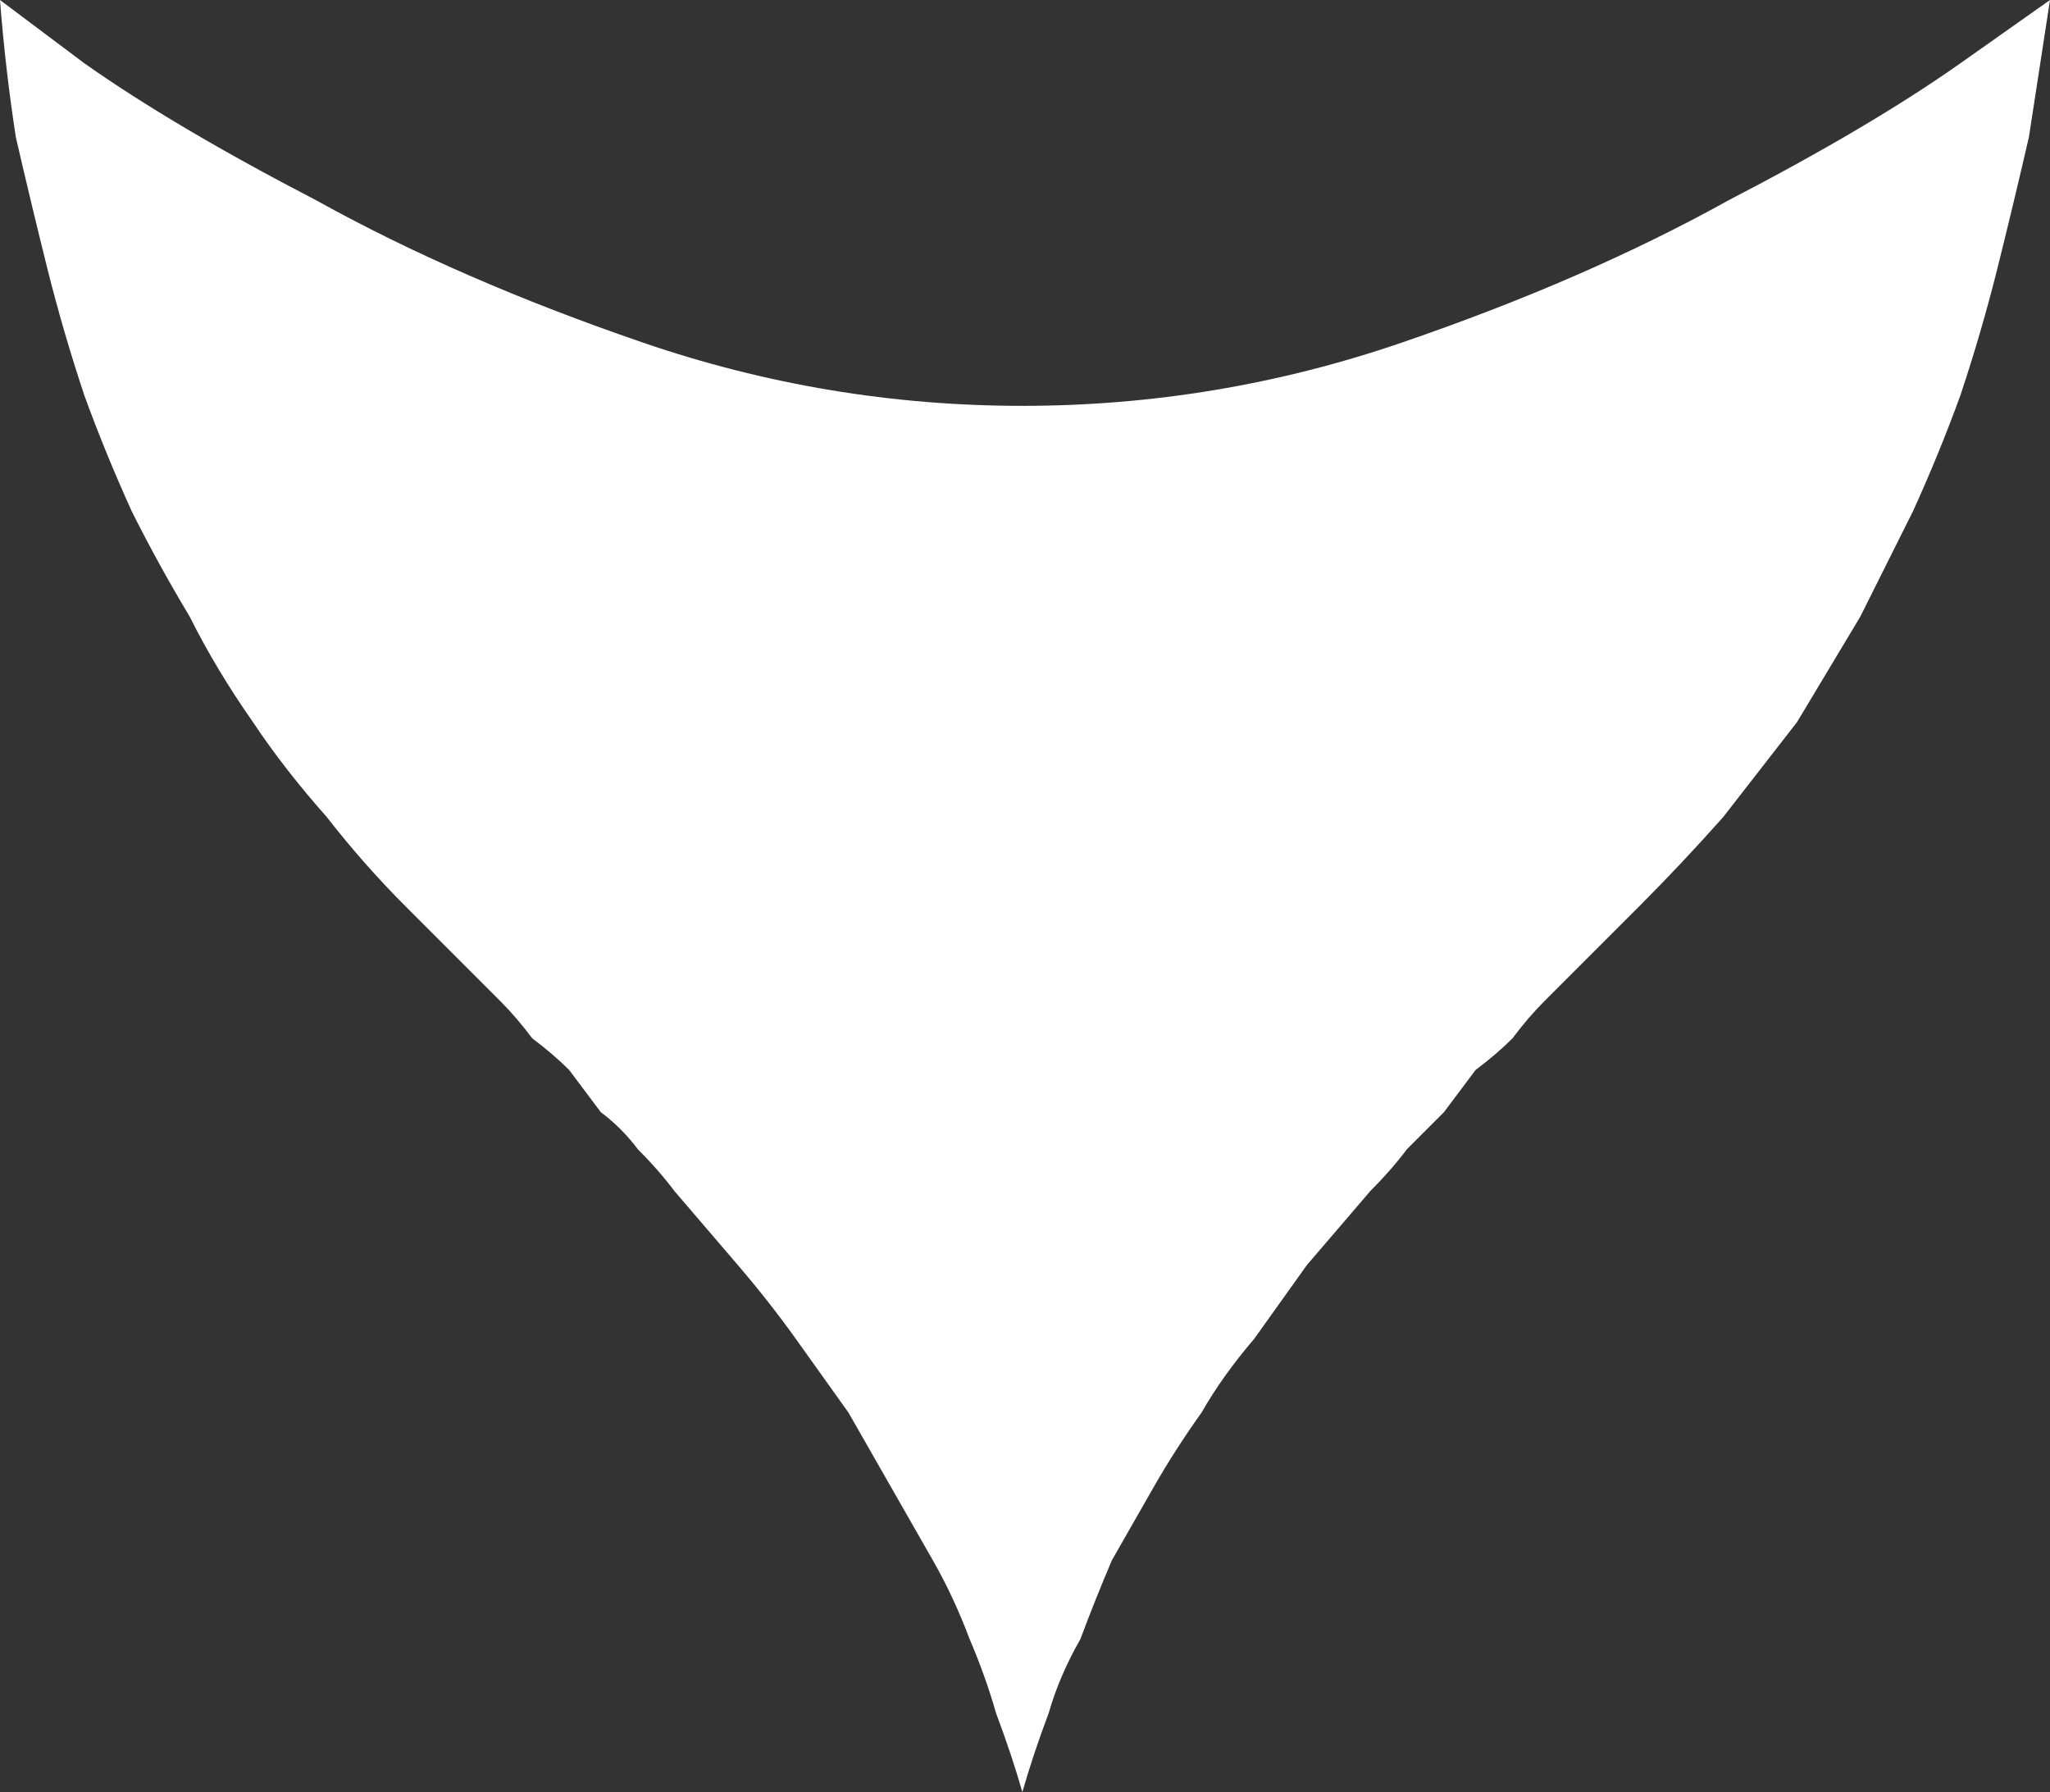 <?xml version="1.0" encoding="UTF-8" standalone="no"?>
<svg xmlns:xlink="http://www.w3.org/1999/xlink" height="17.0px" width="19.45px" xmlns="http://www.w3.org/2000/svg">
  <rect width="100%" height="100%" fill="#333333" stroke="none"/>
  <g transform="matrix(1.0, 0.0, 0.0, 1.0, 0.0, 0.0)">
    <path d="M14.35 9.85 L14.35 9.85 Q14.2 10.0 14.0 10.15 13.85 10.35 13.7 10.55 13.55 10.7 13.35 10.9 13.2 11.1 13.0 11.3 12.7 11.65 12.4 12.0 12.15 12.35 11.9 12.7 11.6 13.05 11.4 13.4 11.15 13.75 10.95 14.1 10.75 14.45 10.55 14.8 10.4 15.15 10.25 15.55 10.05 15.9 9.95 16.25 9.8 16.65 9.7 17.0 9.6 16.65 9.45 16.25 9.35 15.9 9.2 15.55 9.05 15.15 8.85 14.8 8.65 14.45 8.45 14.1 8.25 13.75 8.05 13.4 7.8 13.05 7.55 12.7 7.3 12.35 7.0 12.0 6.7 11.65 6.4 11.3 6.25 11.1 6.05 10.9 5.9 10.7 5.7 10.55 5.55 10.35 5.4 10.15 5.25 10.0 5.05 9.85 4.9 9.65 4.75 9.5 4.6 9.35 4.45 9.2 4.3 9.05 4.15 8.9 4.0 8.75 3.85 8.6 3.45 8.2 3.1 7.75 2.7 7.3 2.4 6.85 2.05 6.35 1.8 5.85 1.5 5.35 1.25 4.85 1.0 4.3 0.8 3.75 0.6 3.15 0.45 2.55 0.3 1.95 0.15 1.3 0.05 0.65 0.0 0.0 0.0 0.0 0.8 0.6 1.65 1.2 3.0 1.9 4.35 2.65 6.1 3.25 7.85 3.85 9.7 3.85 11.55 3.85 13.3 3.25 15.05 2.65 16.4 1.9 17.75 1.2 18.6 0.6 19.45 0.0 19.45 0.0 19.35 0.65 19.25 1.3 19.1 1.95 18.95 2.55 18.8 3.15 18.6 3.75 18.4 4.3 18.15 4.85 17.9 5.35 17.65 5.85 17.35 6.35 17.05 6.85 16.7 7.3 16.35 7.75 15.95 8.2 15.55 8.6 15.4 8.75 15.25 8.9 15.1 9.05 14.95 9.2 14.8 9.35 14.65 9.5 14.5 9.65 14.35 9.85" fill="#ffffff" fill-rule="evenodd" stroke="none"/>
  </g>
</svg>
